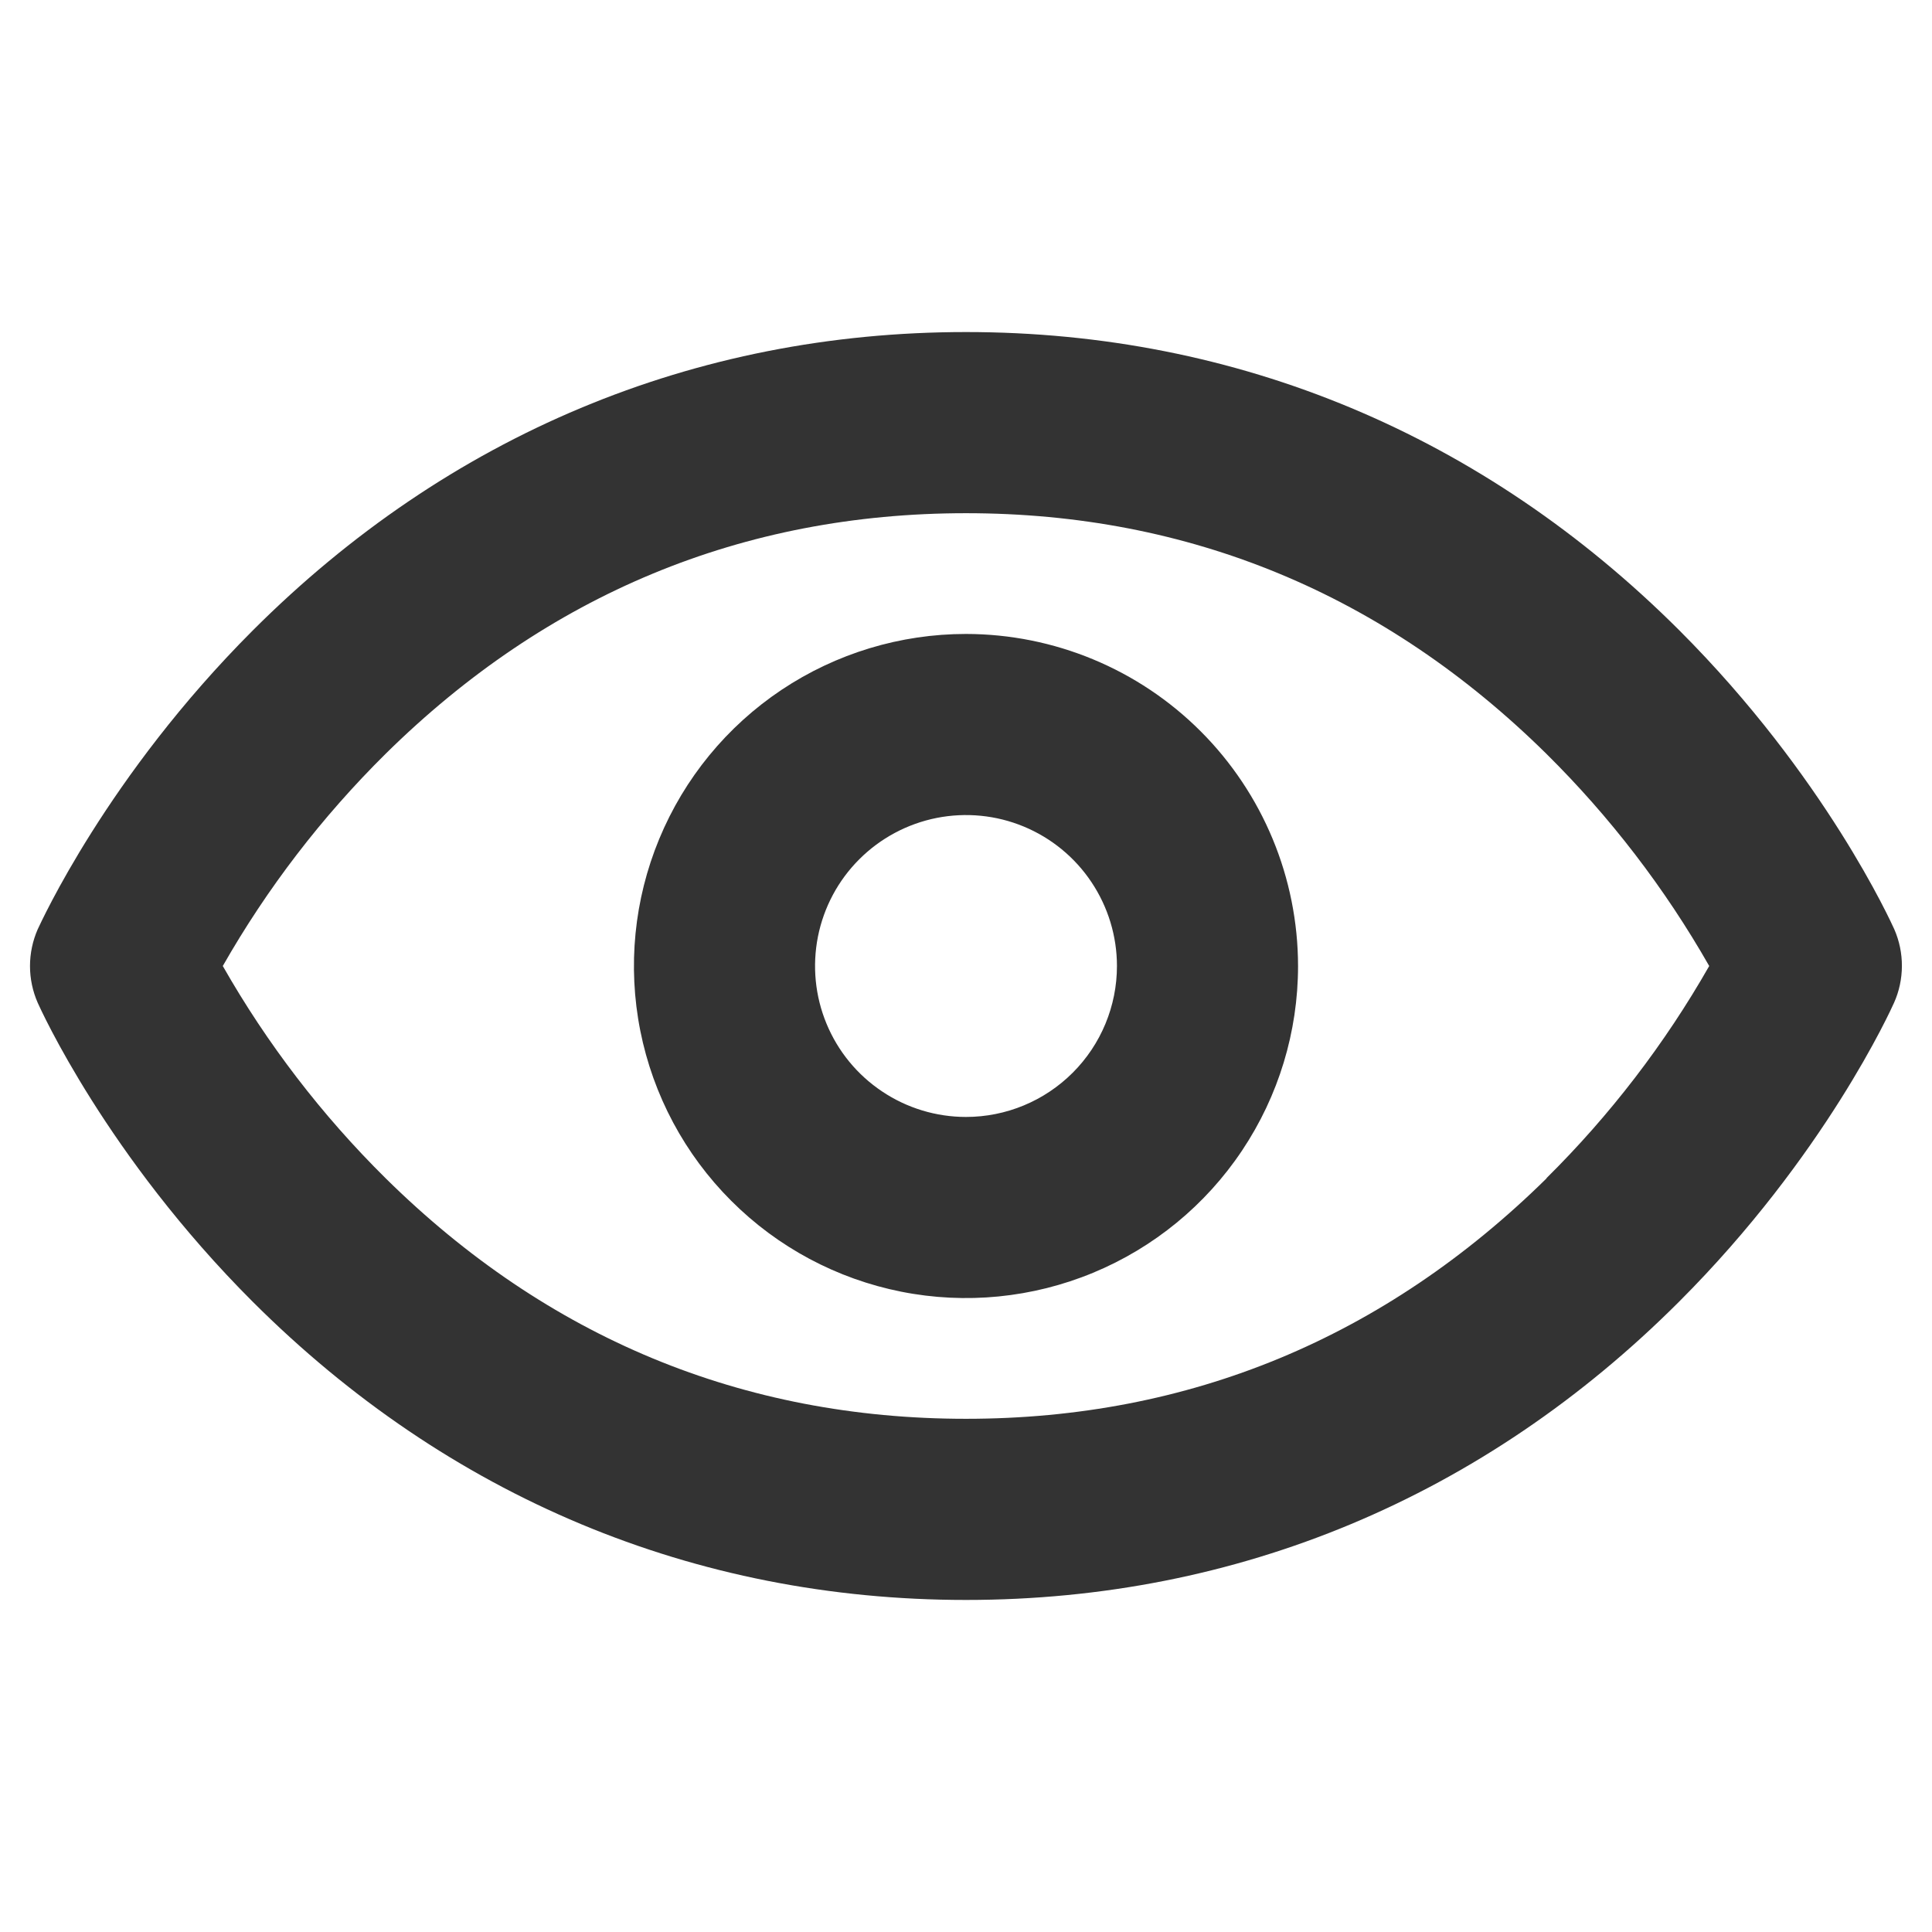 <svg width="38" height="38" viewBox="0 0 38 38" fill="none" xmlns="http://www.w3.org/2000/svg">
<path d="M37.258 18.277C37.203 18.157 35.903 15.27 33.03 12.398C29.187 8.56 24.344 6.531 19 6.531C13.656 6.531 8.813 8.56 4.974 12.398C2.102 15.27 0.801 18.157 0.742 18.277C0.642 18.505 0.59 18.752 0.59 19.001C0.59 19.25 0.642 19.496 0.742 19.724C0.797 19.846 2.097 22.732 4.971 25.604C8.813 29.441 13.656 31.469 19 31.469C24.344 31.469 29.187 29.441 33.024 25.604C35.898 22.732 37.198 19.846 37.253 19.724C37.355 19.497 37.407 19.25 37.408 19.001C37.409 18.752 37.358 18.505 37.258 18.277ZM30.421 23.175C27.234 26.314 23.392 27.906 19 27.906C14.608 27.906 10.766 26.314 7.584 23.174C6.331 21.935 5.254 20.531 4.382 19C5.254 17.47 6.332 16.066 7.584 14.827C10.768 11.687 14.608 10.094 19 10.094C23.392 10.094 27.232 11.687 30.416 14.827C31.668 16.066 32.746 17.47 33.618 19C32.746 20.53 31.668 21.935 30.416 23.174L30.421 23.175ZM19 12.469C17.708 12.469 16.445 12.852 15.371 13.569C14.297 14.287 13.46 15.307 12.966 16.501C12.472 17.694 12.342 19.007 12.594 20.274C12.846 21.541 13.468 22.705 14.382 23.618C15.295 24.532 16.459 25.154 17.726 25.406C18.993 25.658 20.306 25.528 21.499 25.034C22.693 24.54 23.713 23.703 24.43 22.629C25.148 21.555 25.531 20.292 25.531 19C25.529 17.268 24.84 15.608 23.616 14.384C22.392 13.159 20.732 12.471 19 12.469ZM19 21.969C18.413 21.969 17.839 21.795 17.351 21.468C16.862 21.142 16.482 20.679 16.257 20.136C16.032 19.594 15.974 18.997 16.088 18.421C16.203 17.845 16.485 17.316 16.901 16.901C17.316 16.486 17.845 16.203 18.421 16.088C18.997 15.974 19.593 16.032 20.136 16.257C20.678 16.482 21.142 16.862 21.468 17.351C21.794 17.839 21.969 18.413 21.969 19C21.969 19.787 21.656 20.543 21.099 21.099C20.542 21.656 19.787 21.969 19 21.969Z" fill="#333333"/>
</svg>
